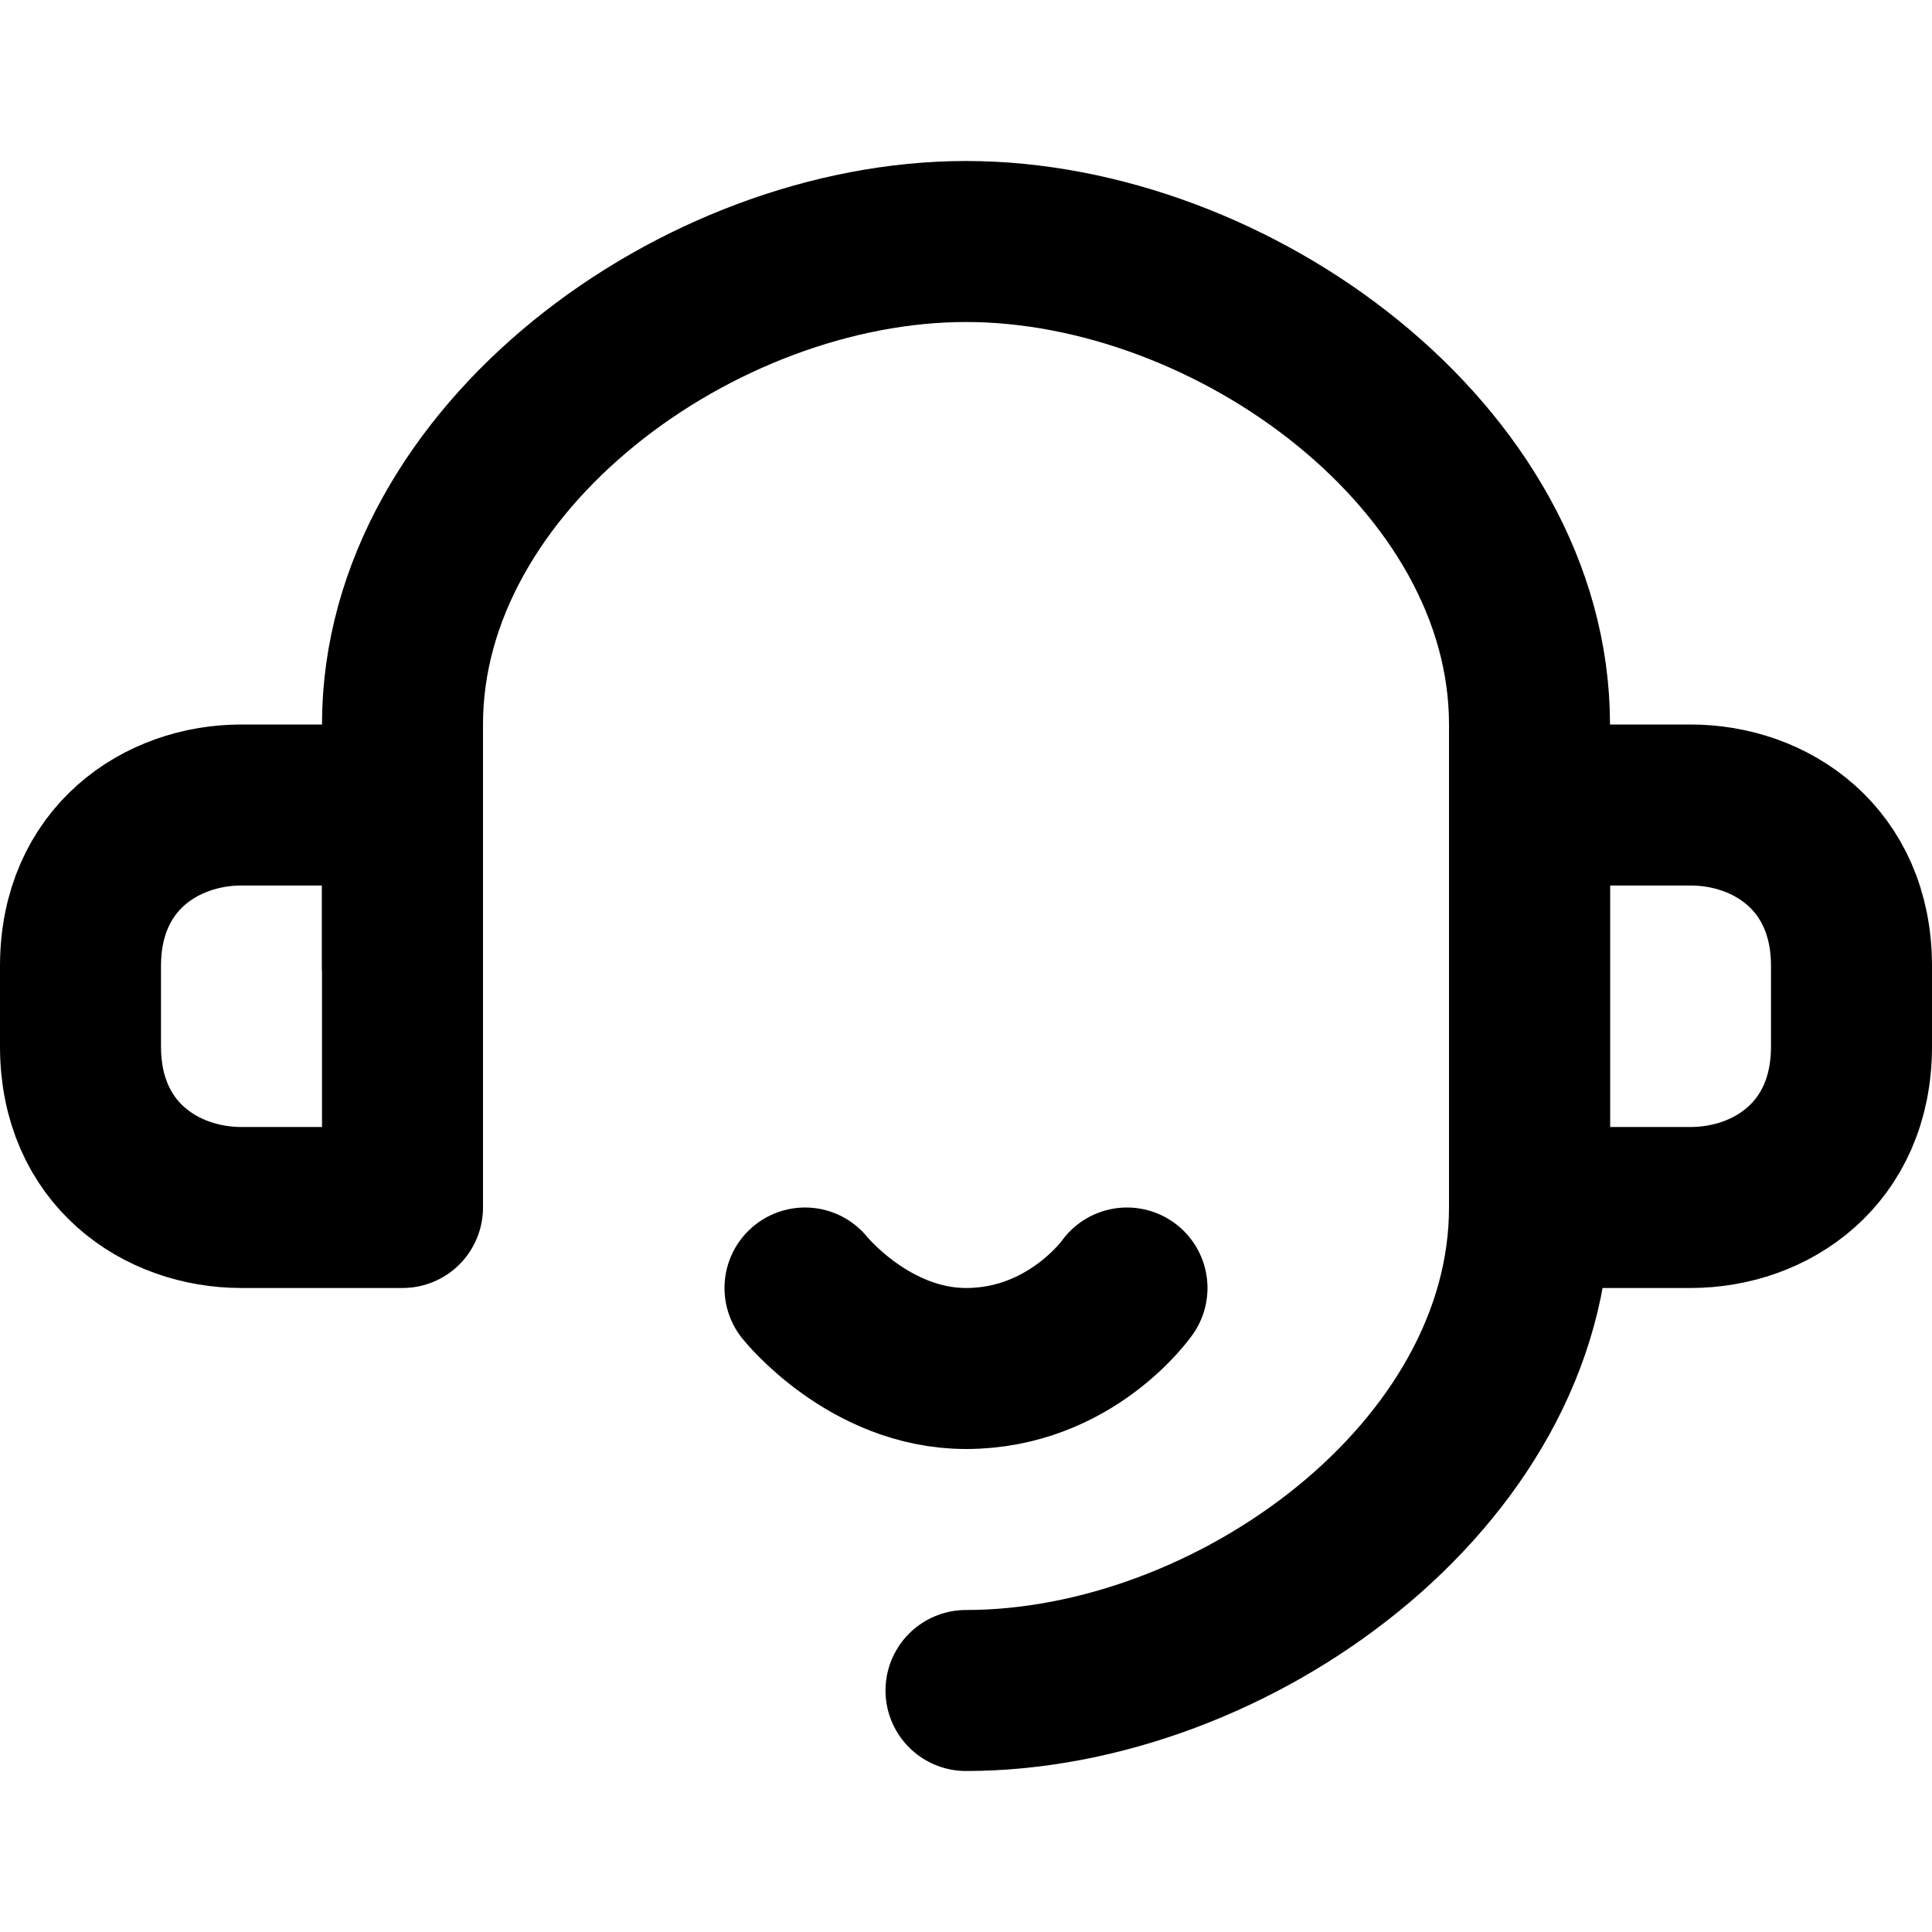 <svg xmlns="http://www.w3.org/2000/svg" width="24" height="24" viewBox="0 0 24 24" fill="none" stroke="currentColor" stroke-width="2" stroke-linecap="round" stroke-linejoin="round">
  <path d="m 12,21 c 3.314,0 7,-2.686 7,-6 V 9 C 19,5.686 15.314,3 12,3 8.686,3 5,5.686 5,9 v 3"/>
  <!--  <path d="m 18,13 v -1 a 2,2 0 1 1 4,0 v 1 a 2,2 0 1 1 -4,0 z"/>-->
  <!--  <path d="M 6,13 V 12 C 6,9.333334 2,9.333334 2,12 v 1 c 0,2.666666 4,2.666666 4,0 z"/>-->
  <path d="m 19,13 v -1 c 0,-0.667 0,-2 0,-2 0,0 1.5,0 2,0 1,0 2,0.667 2,2 v 1 c 0,1.333 -1,2 -2,2 -0.5,0 -2,2e-6 -2,2e-6 0,0 0,-1.333 0,-2 z"/>
  <path d="M 5,13 V 12 10 H 3 c -1,0 -2,0.667 -2,2 v 1 c 0,1.333 1,2 2,2 h 2 z"/>
  <path d="M10 16s.8 1 2 1c1.3 0 2-1 2-1"/>
</svg>